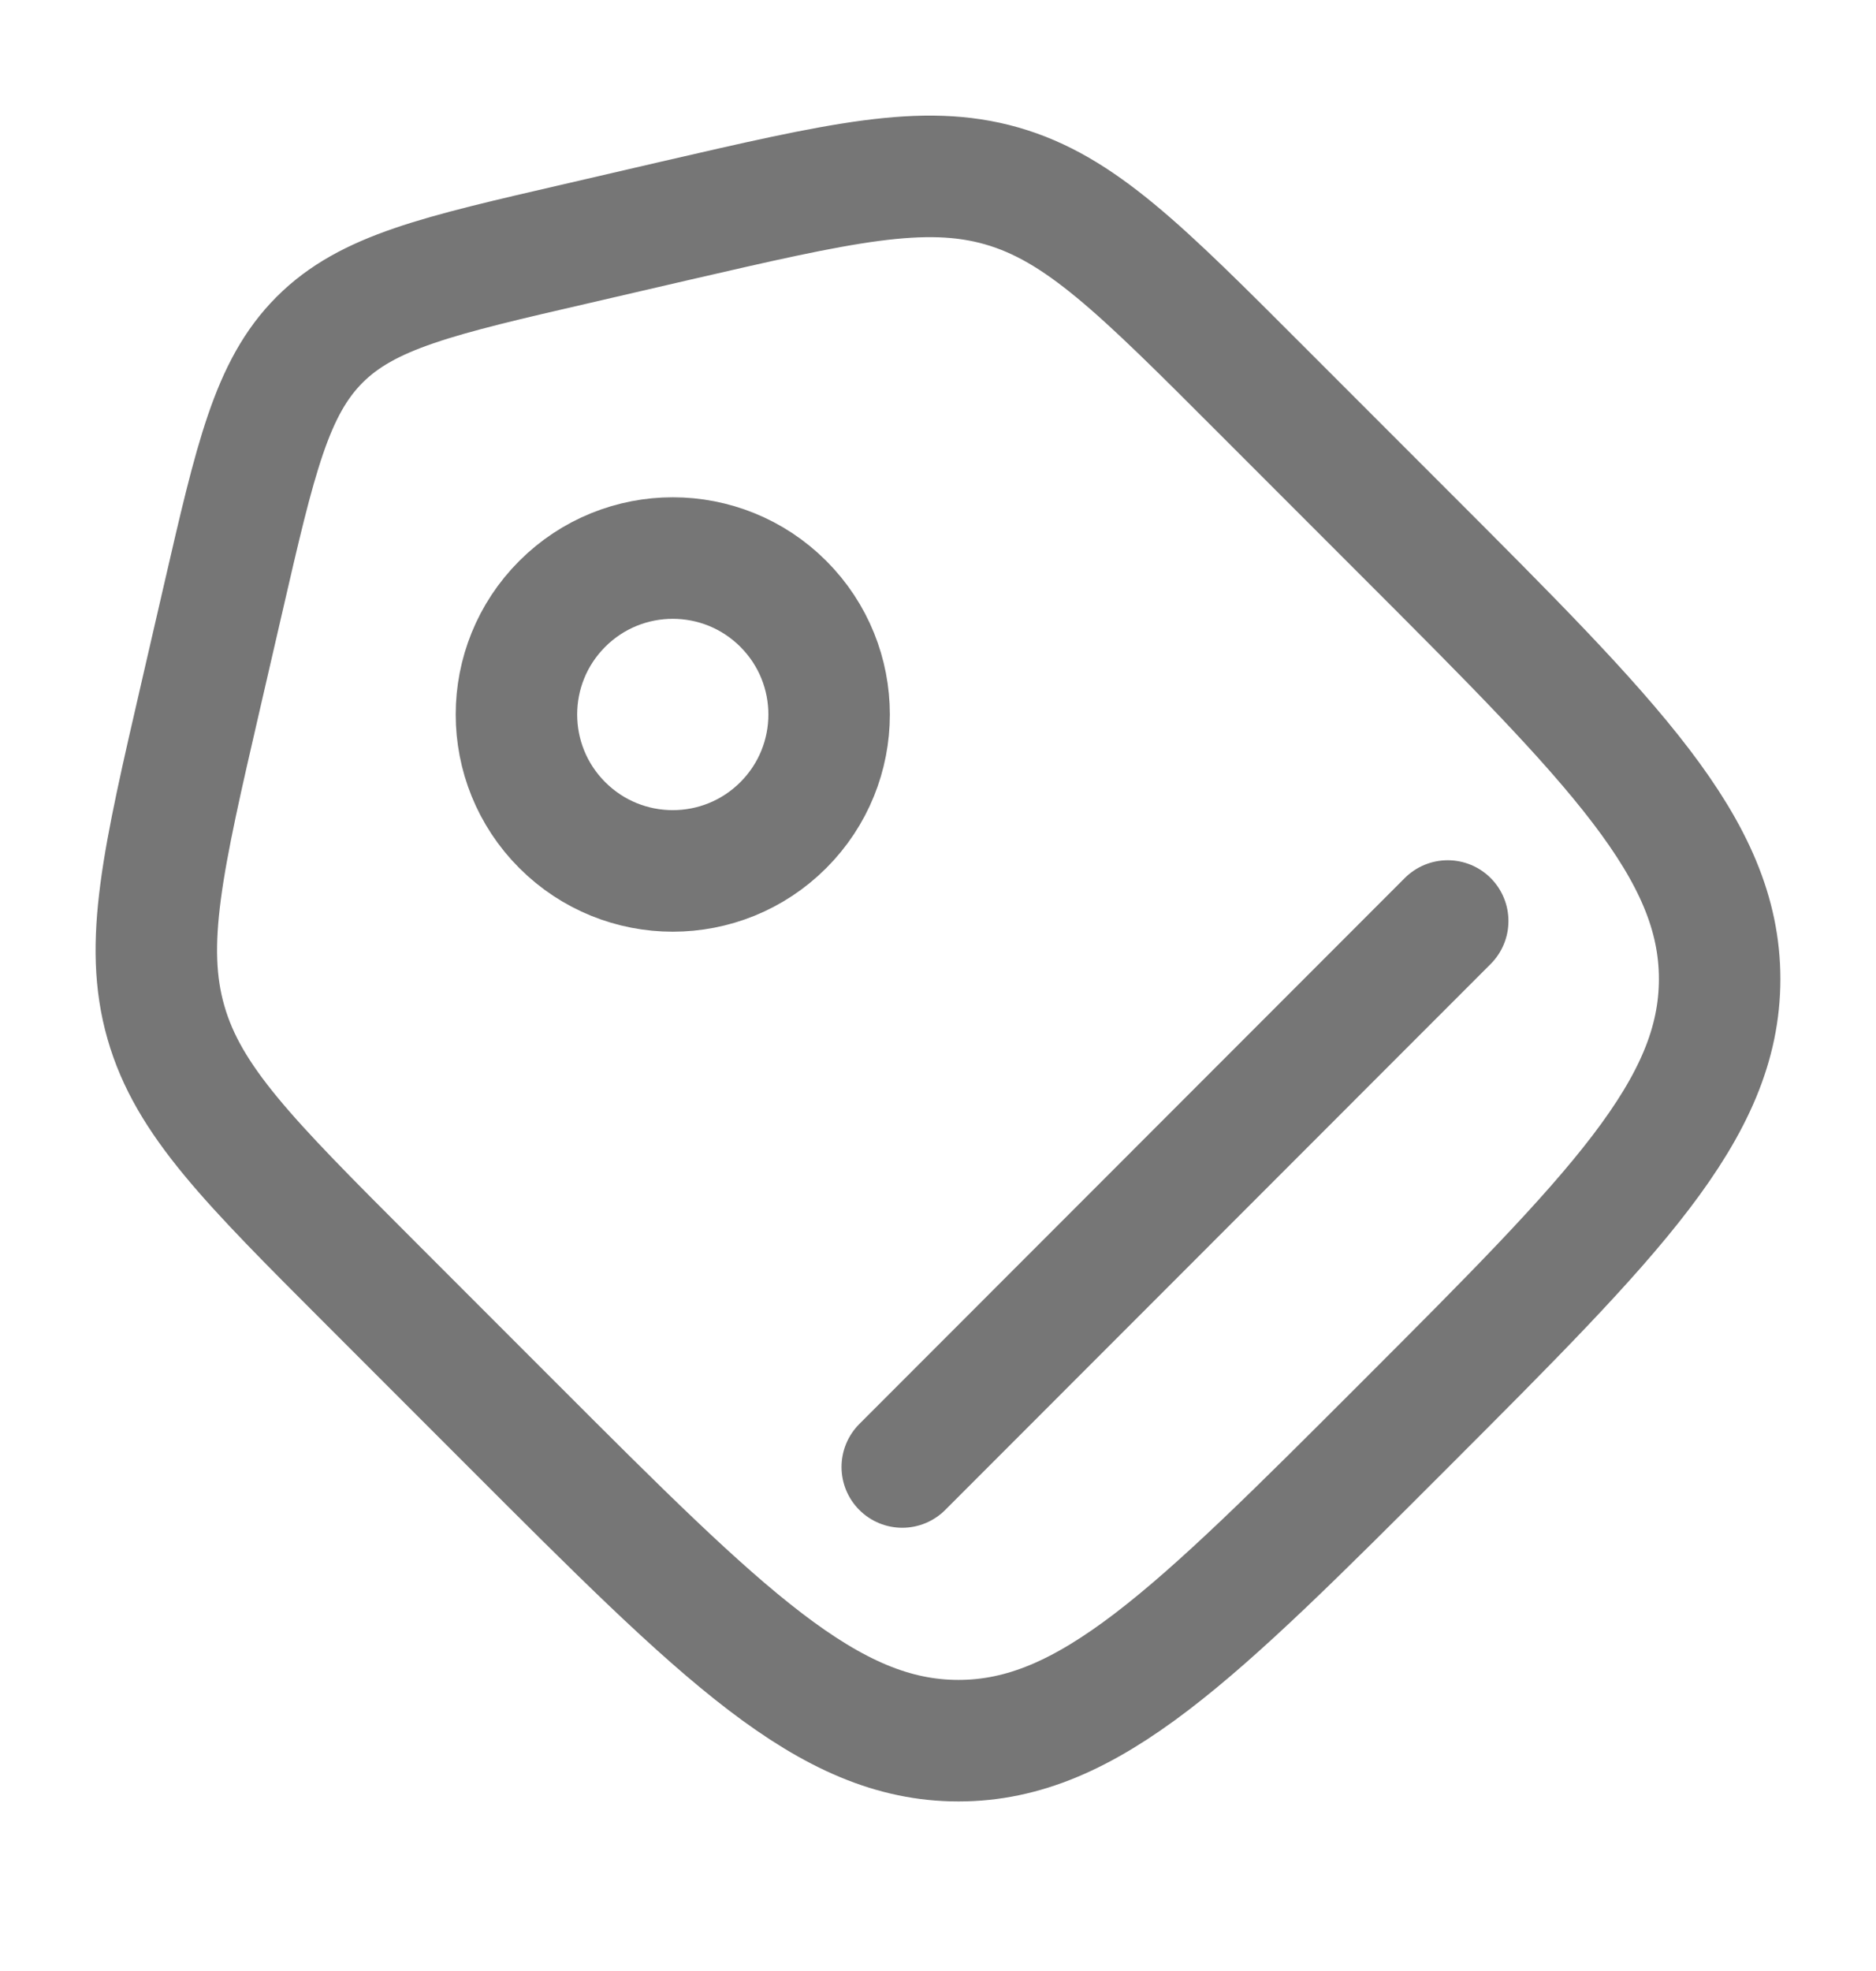 <svg width="20" height="21" viewBox="0 0 20 21" fill="none" xmlns="http://www.w3.org/2000/svg">
<path d="M3.94 13.66C2.652 12.372 2.008 11.729 1.769 10.893C1.529 10.057 1.734 9.17 2.144 7.395L2.38 6.372C2.724 4.879 2.896 4.132 3.407 3.62C3.918 3.109 4.666 2.937 6.159 2.593L7.182 2.356C8.957 1.947 9.844 1.742 10.68 1.981C11.516 2.221 12.159 2.865 13.446 4.153L14.971 5.678C17.214 7.92 18.333 9.04 18.333 10.431C18.333 11.824 17.213 12.944 14.972 15.185C12.731 17.426 11.611 18.546 10.218 18.546C8.826 18.546 7.706 17.426 5.465 15.185L3.94 13.66Z" stroke="#767676" stroke-width="1.295"/>
<path d="M8.351 8.791C9.002 8.14 9.002 7.085 8.351 6.434C7.7 5.783 6.645 5.783 5.994 6.434C5.343 7.085 5.343 8.14 5.994 8.791C6.645 9.442 7.7 9.442 8.351 8.791Z" stroke="#767676" stroke-width="1.295"/>
<path d="M9.619 15.63L15.434 9.813" stroke="#767676" stroke-width="1.295" stroke-linecap="round"/>
</svg>
